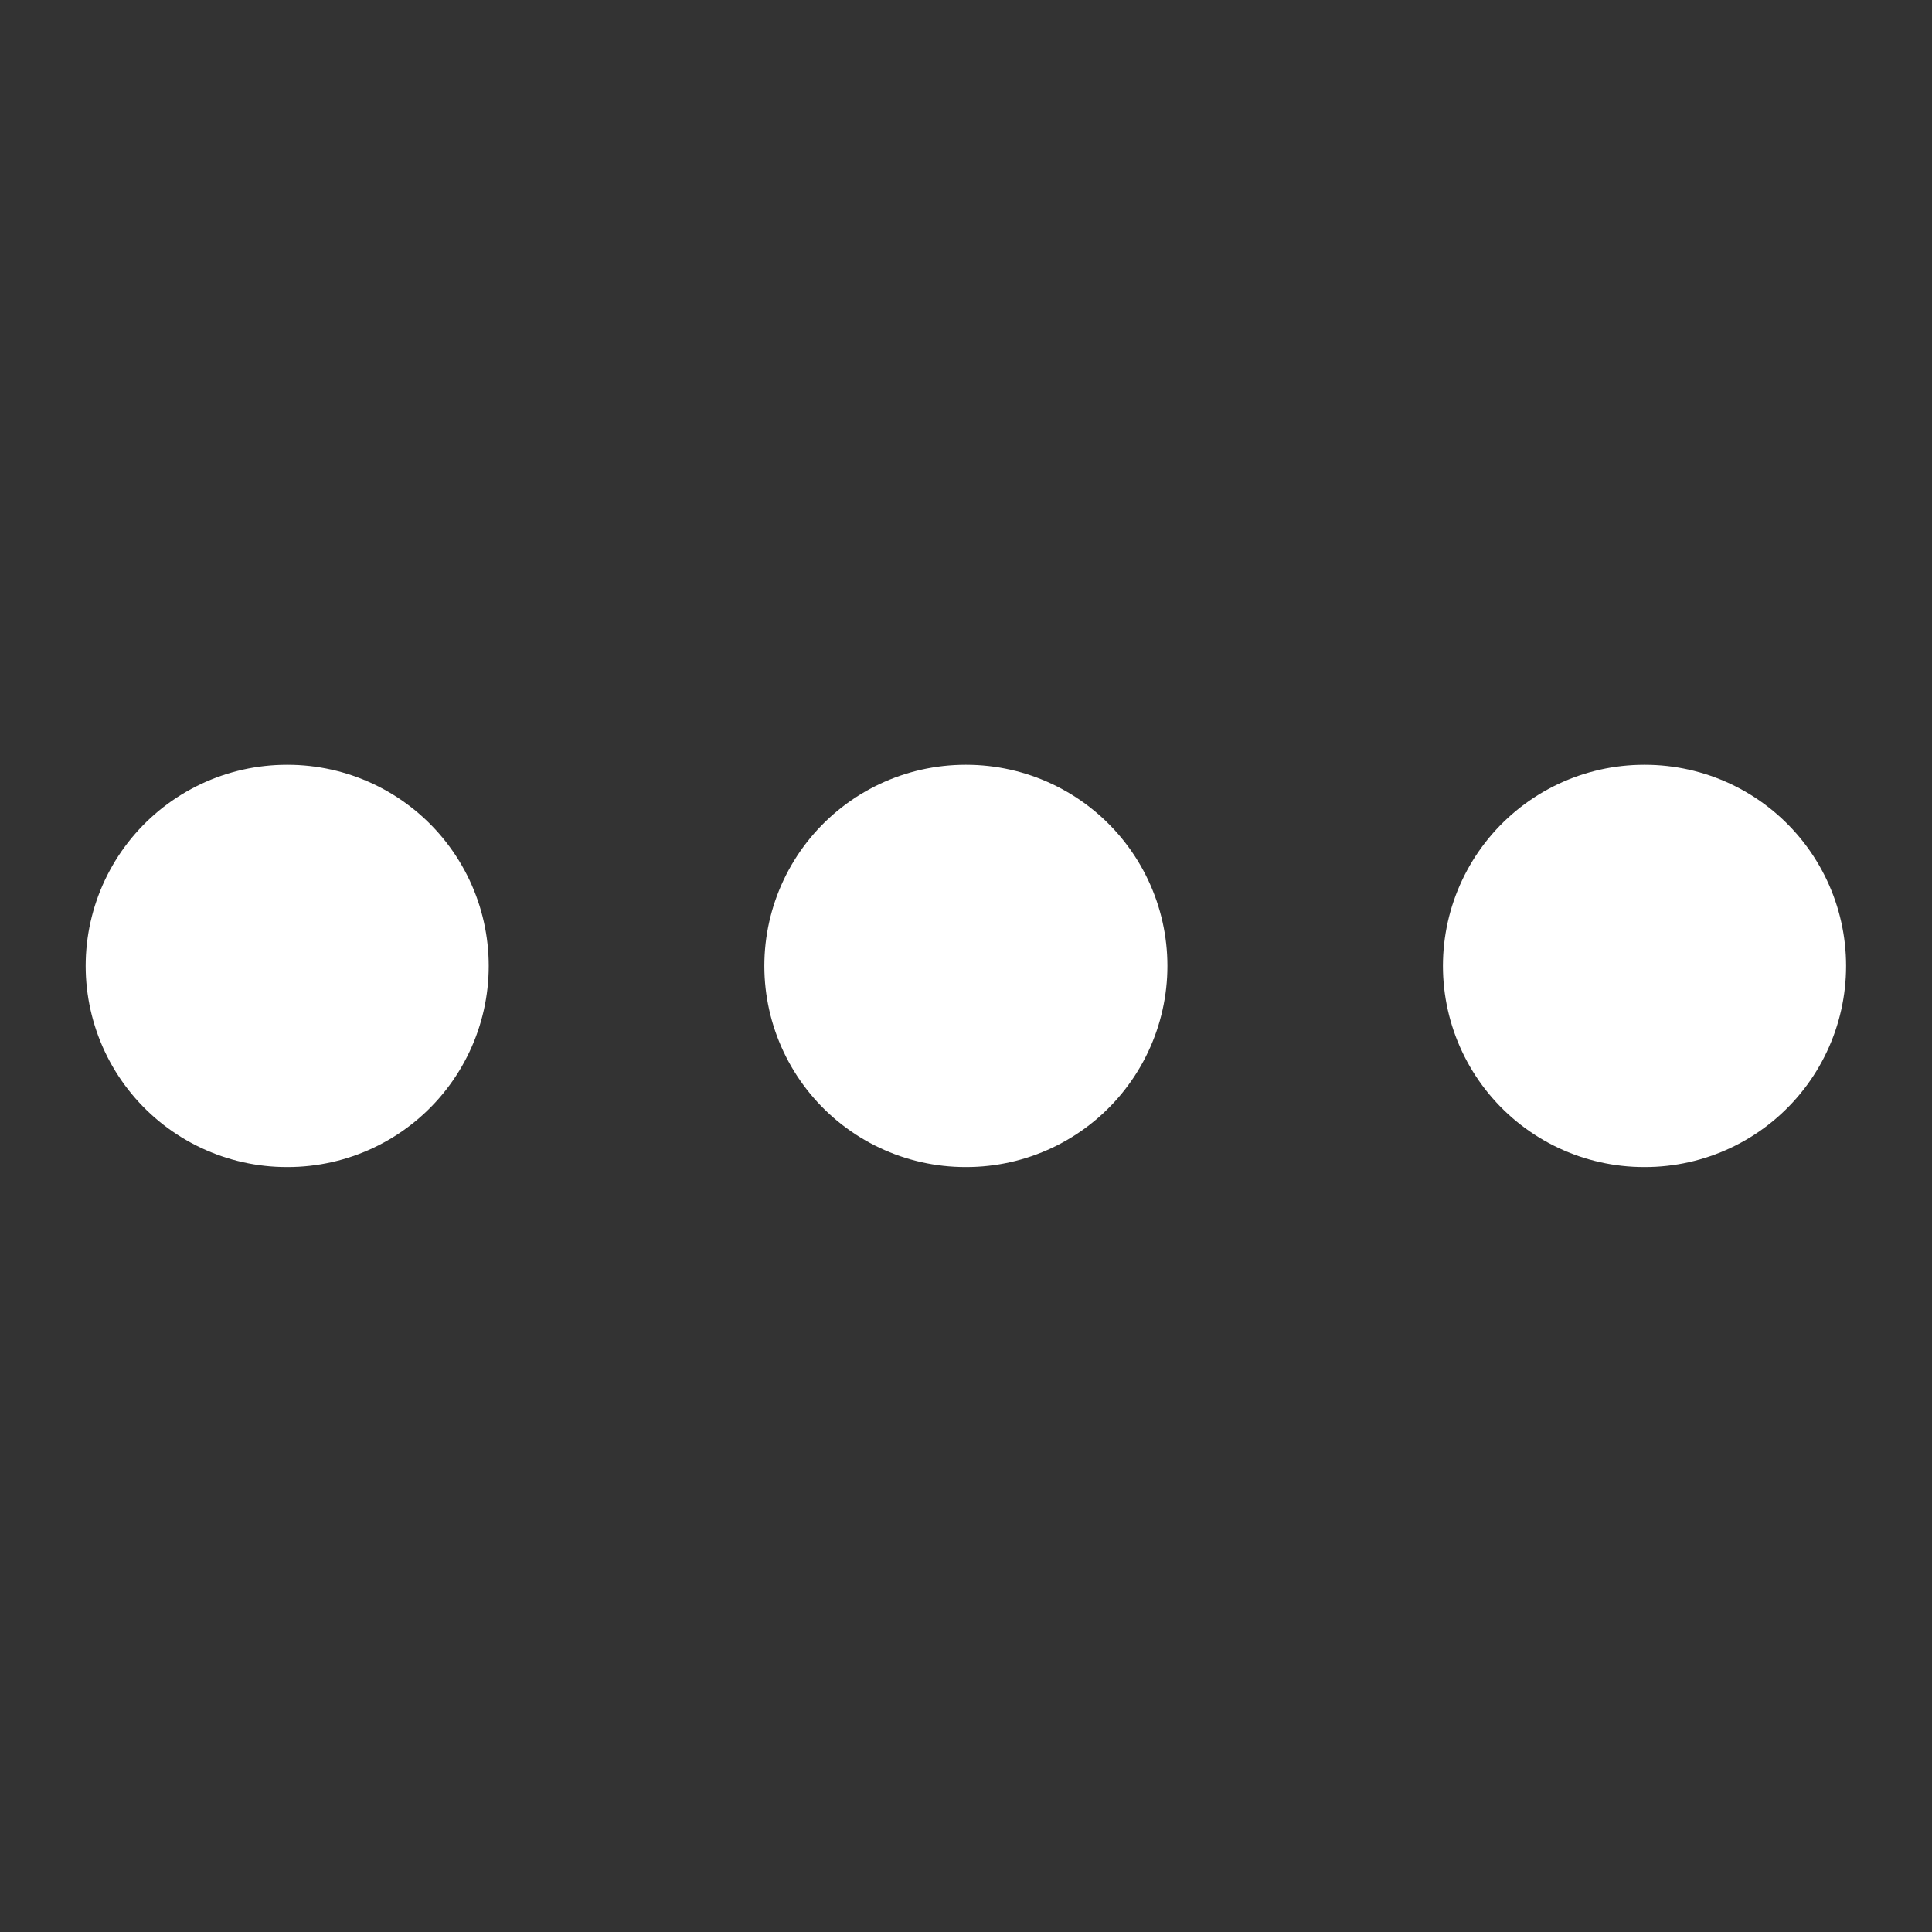 <?xml version="1.0" encoding="UTF-8" standalone="no"?>
<!DOCTYPE svg PUBLIC "-//W3C//DTD SVG 1.1//EN" "http://www.w3.org/Graphics/SVG/1.1/DTD/svg11.dtd">
<svg width="100%" height="100%" viewBox="0 0 24 24" version="1.1" xmlns="http://www.w3.org/2000/svg" xmlns:xlink="http://www.w3.org/1999/xlink" xml:space="preserve" xmlns:serif="http://www.serif.com/" style="fill-rule:evenodd;clip-rule:evenodd;stroke-linecap:round;stroke-linejoin:round;">
    <rect x="0" y="0" width="24" height="24" fill="#333333" stroke="none"/>
    <g id="Iconly-Curved-More-Square" serif:id="Iconly/Curved/More Square" transform="matrix(1.108,0,0,1.108,-1.297,-1.297)">
        <g id="More-Square" serif:id="More Square">
            <g id="Stroke-11" serif:id="Stroke 11" transform="matrix(1,0,0,1,3.61,0)">
                <path d="M15.993,12L16.003,12" style="fill:none;fill-rule:nonzero;stroke:white;stroke-width:4.51px;"/>
            </g>
            <path id="Stroke-13" serif:id="Stroke 13" d="M11.995,12L12.004,12" style="fill:none;fill-rule:nonzero;stroke:white;stroke-width:4.51px;"/>
            <g id="Stroke-15" serif:id="Stroke 15" transform="matrix(1,0,0,1,-3.61,0)">
                <path d="M7.996,12L8.005,12" style="fill:none;fill-rule:nonzero;stroke:white;stroke-width:4.51px;"/>
            </g>
        </g>
    </g>
</svg>
